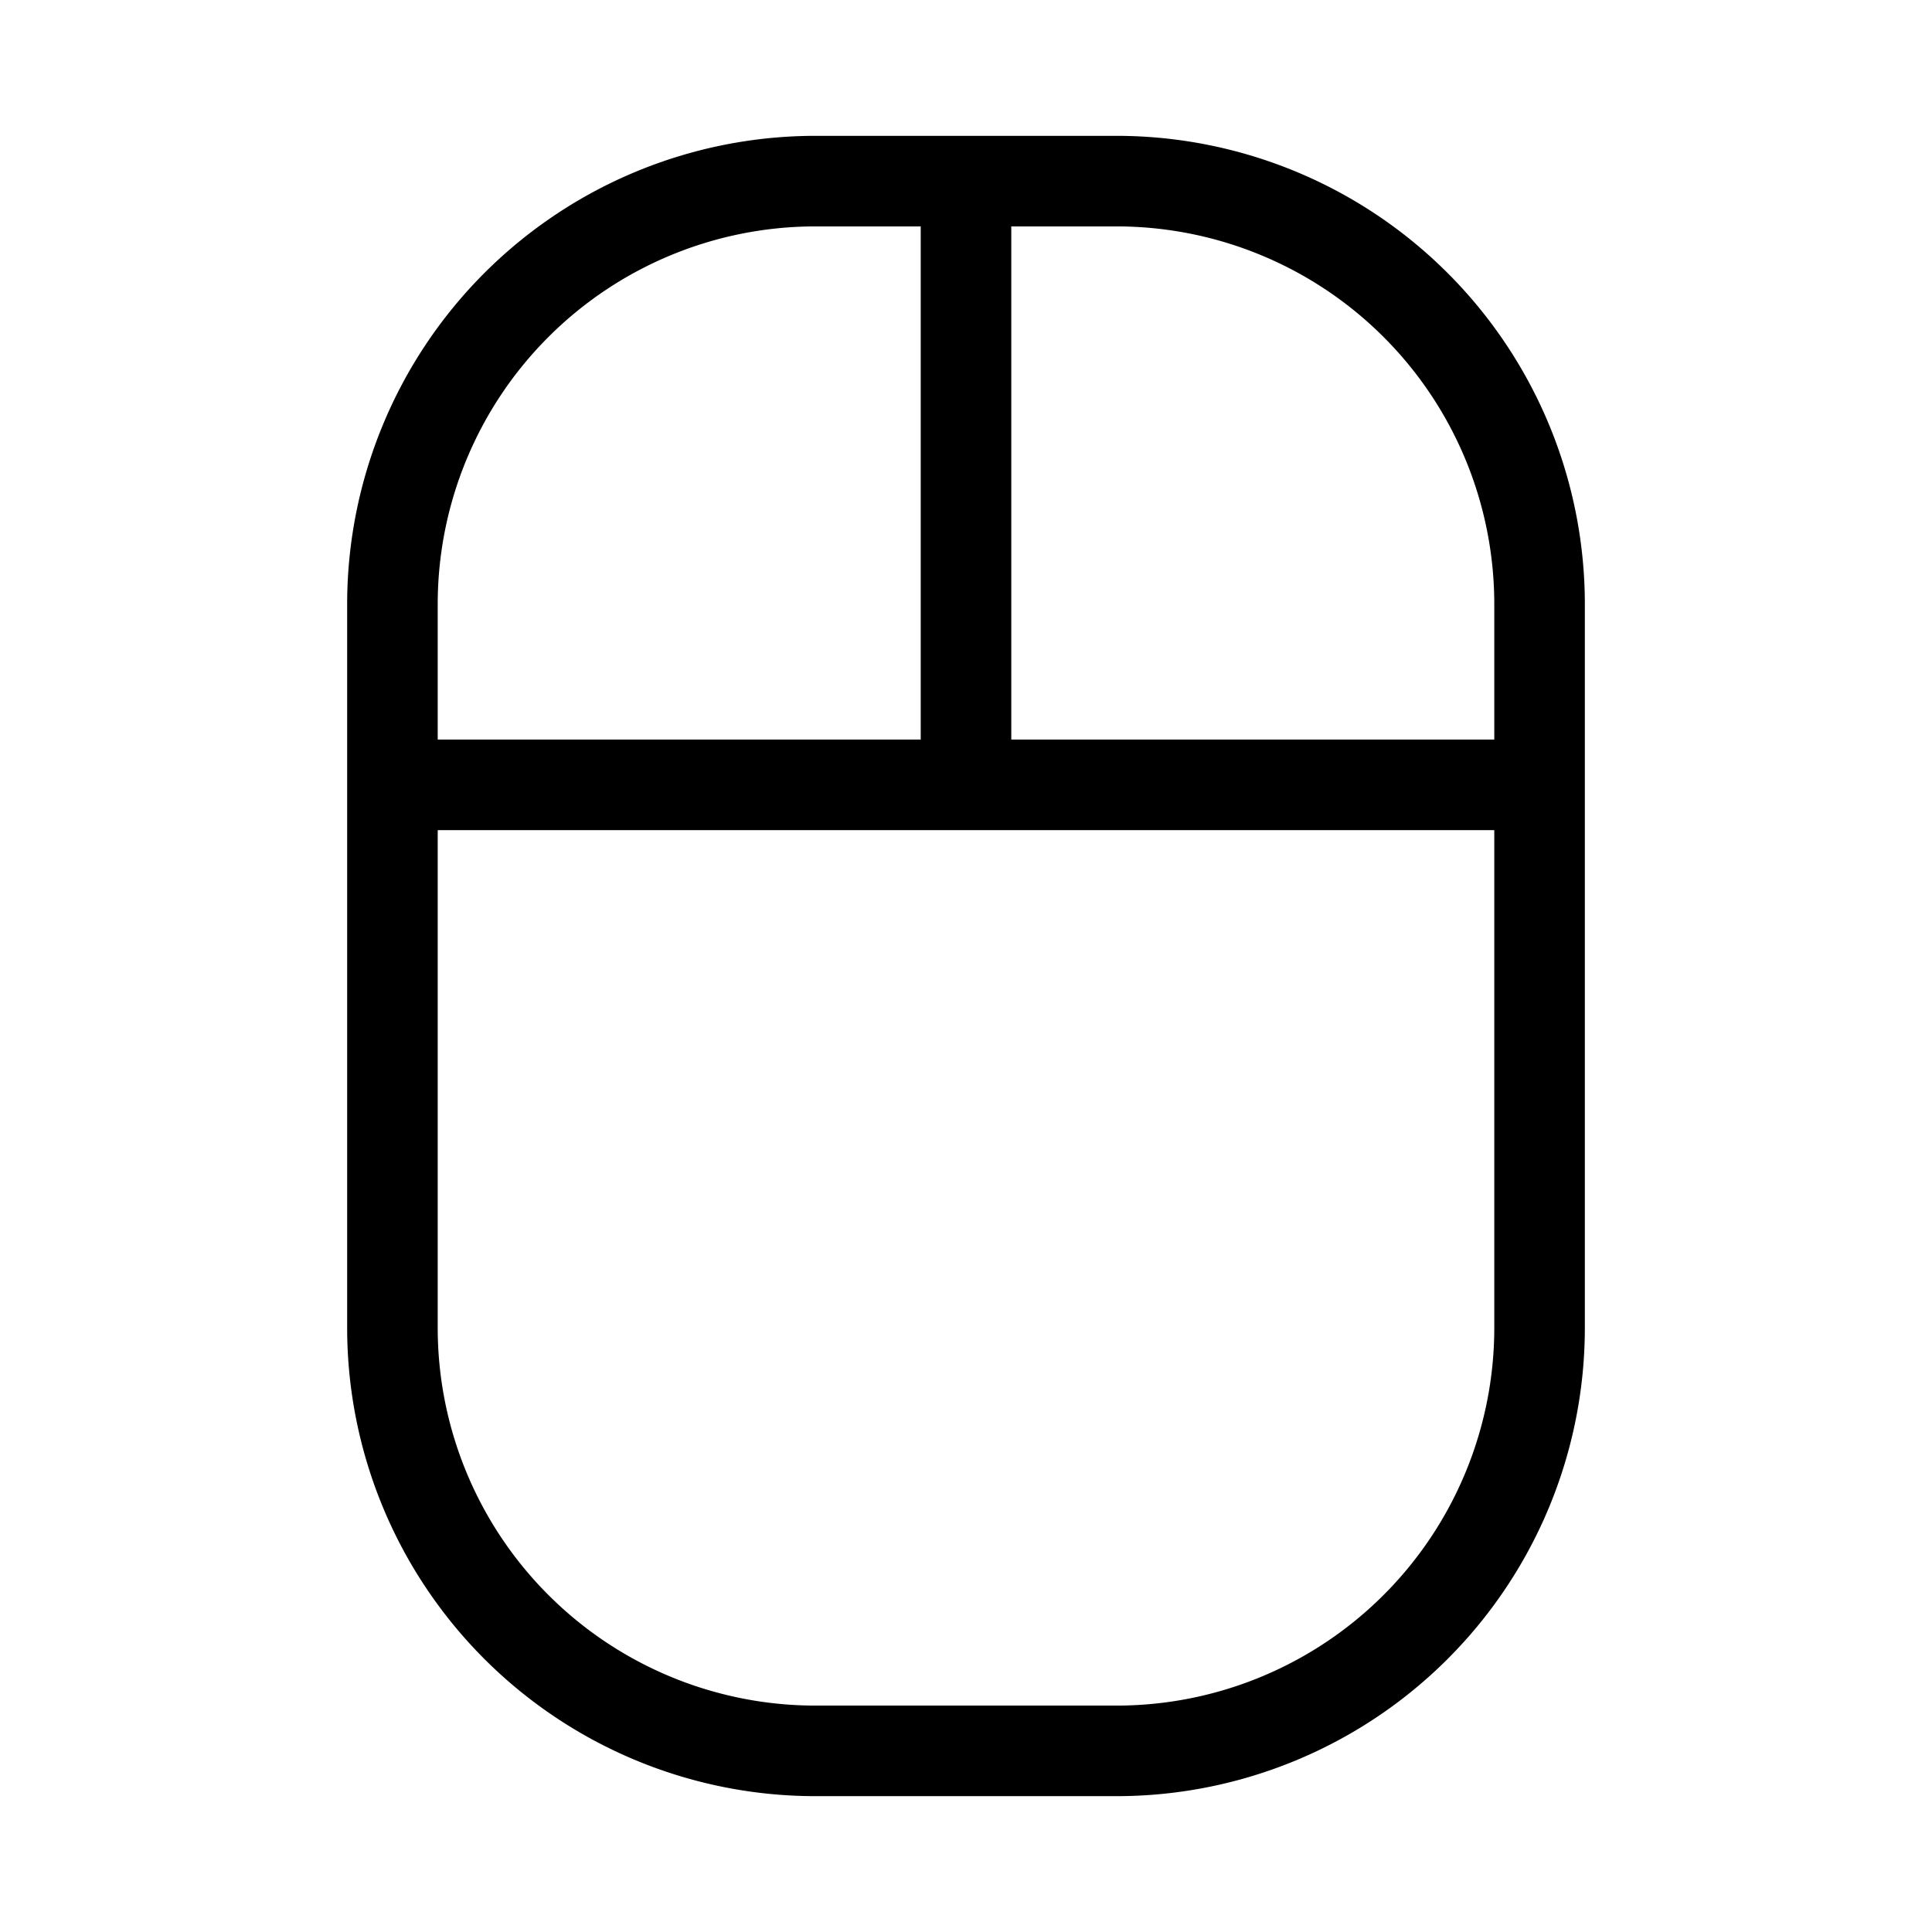 <svg id="Flat" xmlns="http://www.w3.org/2000/svg" viewBox="0 0 256 256">
  <path d="M148,18H108A62.07,62.07,0,0,0,46,80v96a62.07,62.07,0,0,0,62,62h40a62.07,62.07,0,0,0,62-62V80A62.07,62.07,0,0,0,148,18Zm50,62V98H134V30h14A50.056,50.056,0,0,1,198,80ZM108,30h14V98H58V80A50.056,50.056,0,0,1,108,30Zm40,196H108a50.056,50.056,0,0,1-50-50V110H198v66A50.056,50.056,0,0,1,148,226Z"/>
</svg>
